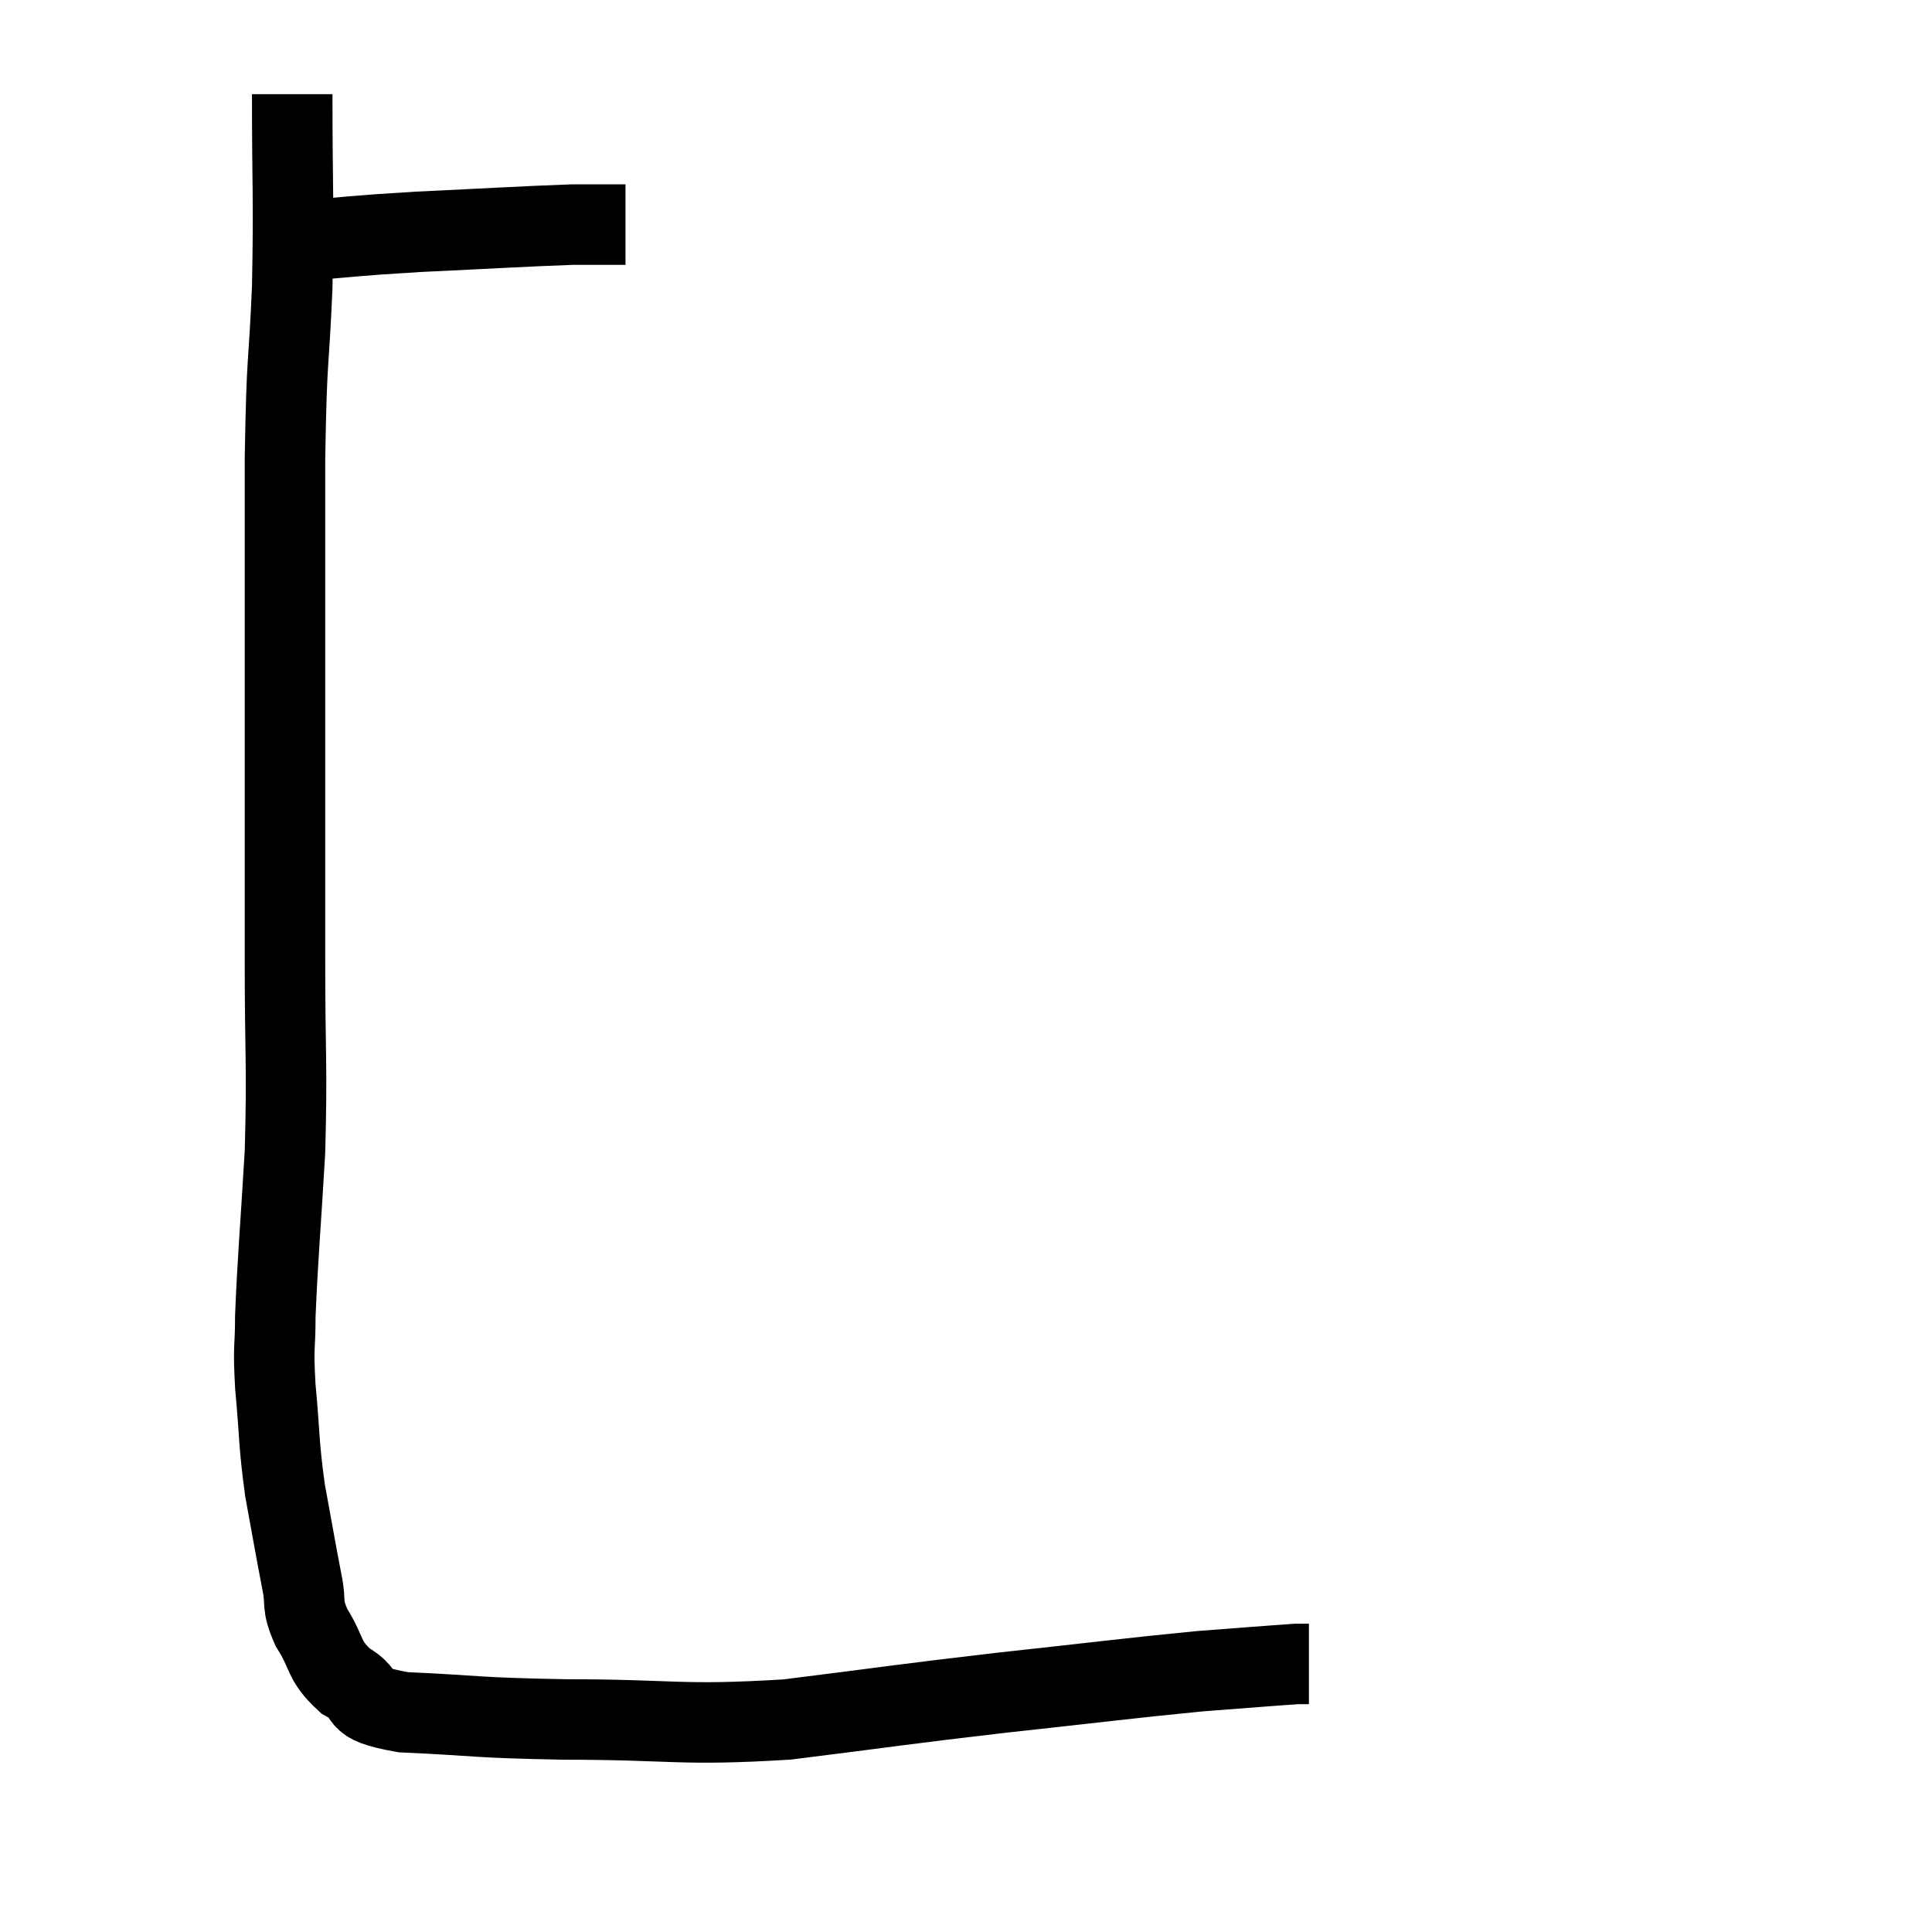 <svg width="48" height="48" viewBox="0 0 48 48" xmlns="http://www.w3.org/2000/svg"><path d="M 7.26 6 C 8.82 5.88, 8.64 5.865, 10.38 5.76 C 12.3 5.67, 12.975 5.625, 14.22 5.58 C 14.79 5.58, 15.03 5.58, 15.36 5.58 L 15.54 5.58" fill="none" stroke="black" stroke-width="2"></path><path d="M 7.26 2.34 C 7.26 4.74, 7.305 4.875, 7.26 7.14 C 7.17 9.27, 7.125 8.67, 7.08 11.4 C 7.08 14.73, 7.08 14.94, 7.08 18.06 C 7.08 20.97, 7.08 21.24, 7.08 23.88 C 7.08 26.25, 7.14 26.415, 7.08 28.62 C 6.96 30.66, 6.9 31.245, 6.84 32.7 C 6.84 33.57, 6.78 33.36, 6.84 34.44 C 6.96 35.73, 6.915 35.805, 7.08 37.02 C 7.29 38.16, 7.335 38.445, 7.5 39.3 C 7.62 39.87, 7.47 39.825, 7.74 40.44 C 8.16 41.1, 8.01 41.235, 8.58 41.76 C 9.3 42.15, 8.655 42.3, 10.02 42.54 C 12.03 42.63, 11.655 42.675, 14.04 42.72 C 16.8 42.72, 16.86 42.885, 19.56 42.72 C 22.2 42.39, 22.275 42.36, 24.84 42.06 C 27.33 41.79, 27.975 41.7, 29.82 41.52 C 31.02 41.43, 31.545 41.385, 32.22 41.34 C 32.37 41.34, 32.445 41.34, 32.52 41.34 L 32.52 41.34" fill="none" stroke="black" stroke-width="2"></path></svg>